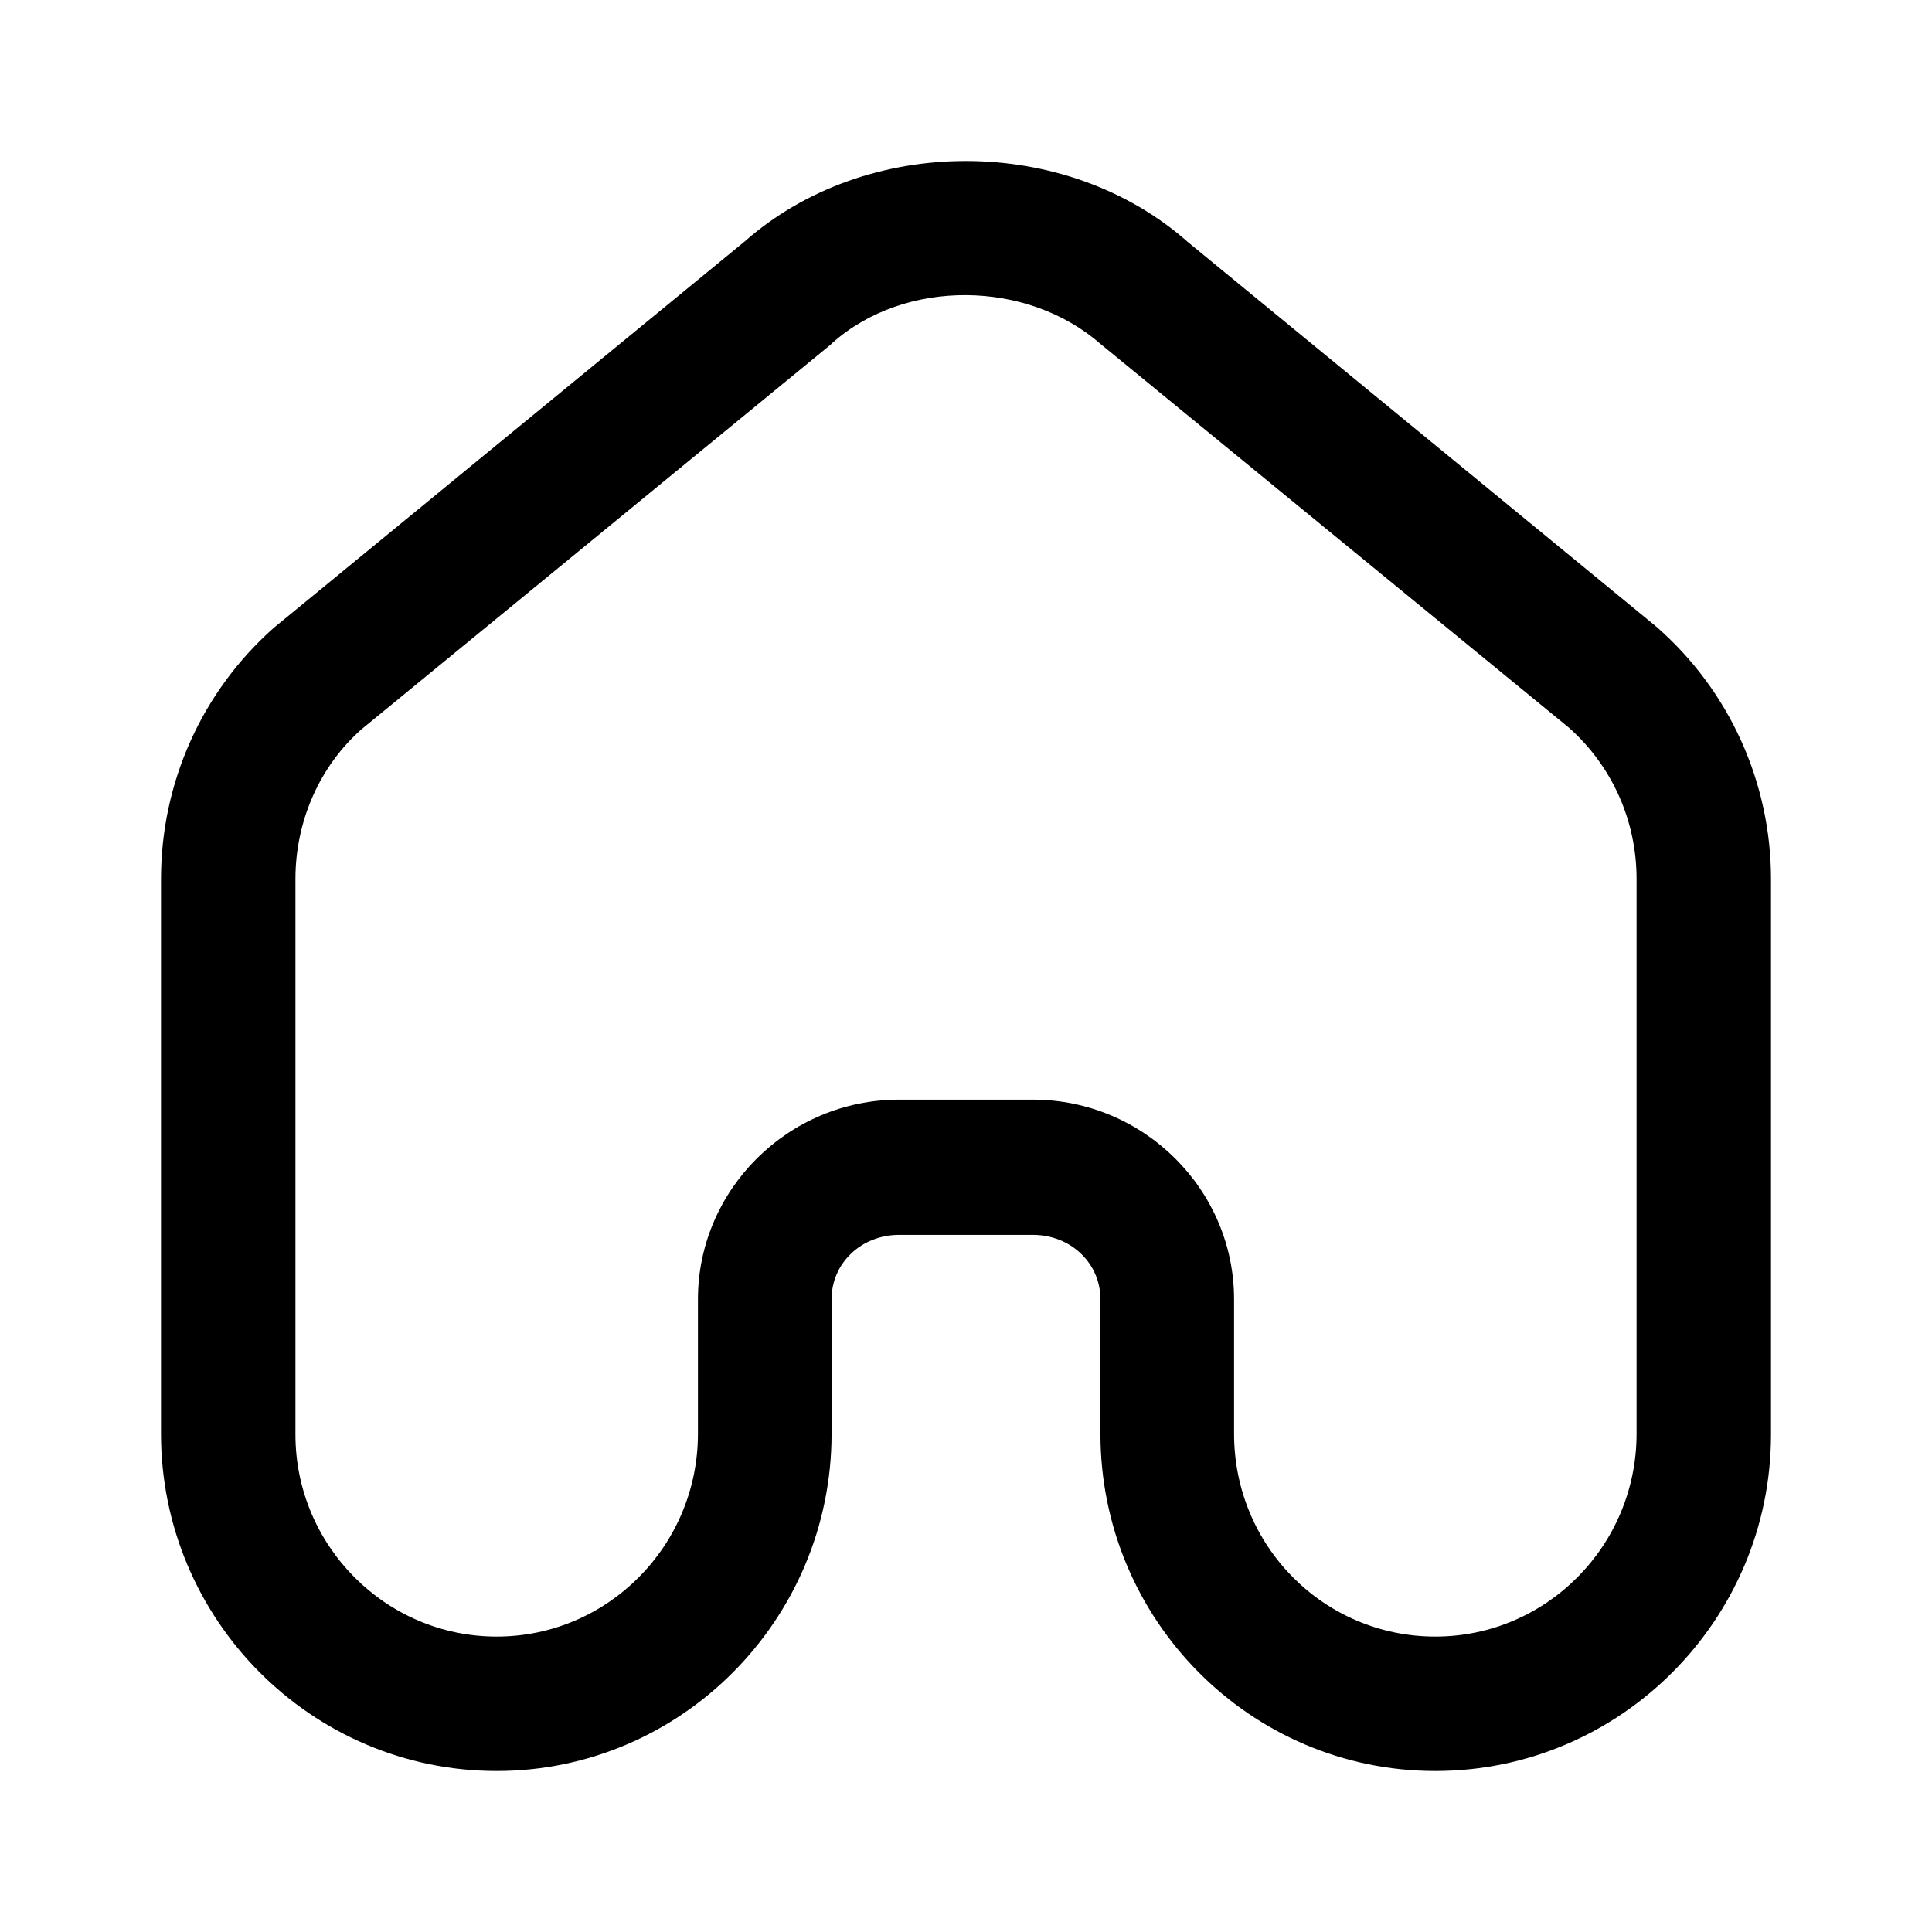 <svg width="24" height="24" viewBox="0 0 24 24" xmlns="http://www.w3.org/2000/svg"><title>home</title><path d="M9.8 3.64zm1.37 10.02h1.66c1.38 0 2.5 1.12 2.5 2.48v1.67c0 1.4 1.12 2.52 2.5 2.52s2.5-1.13 2.5-2.52v-6.89c0-.72-.3-1.4-.84-1.88l-5.81-4.76c-.92-.81-2.44-.82-3.34-.02l-.02.02-5.83 4.78c-.52.46-.82 1.14-.82 1.86v6.9c0 1.38 1.12 2.51 2.5 2.51s2.5-1.13 2.5-2.52v-1.67c0-1.36 1.12-2.48 2.5-2.48zM17.83 22c-2.3 0-4.16-1.88-4.16-4.19v-1.67c0-.45-.37-.8-.84-.8h-1.66c-.47 0-.84.35-.84.8v1.67c0 2.31-1.87 4.19-4.16 4.19C3.87 22 2 20.12 2 17.81v-6.89c0-1.2.51-2.33 1.4-3.12L9.25 3c1.52-1.34 4-1.33 5.51.01l5.81 4.77c.92.8 1.43 1.95 1.43 3.14v6.9c0 2.3-1.87 4.18-4.17 4.18z" fill-rule="evenodd"/></svg>